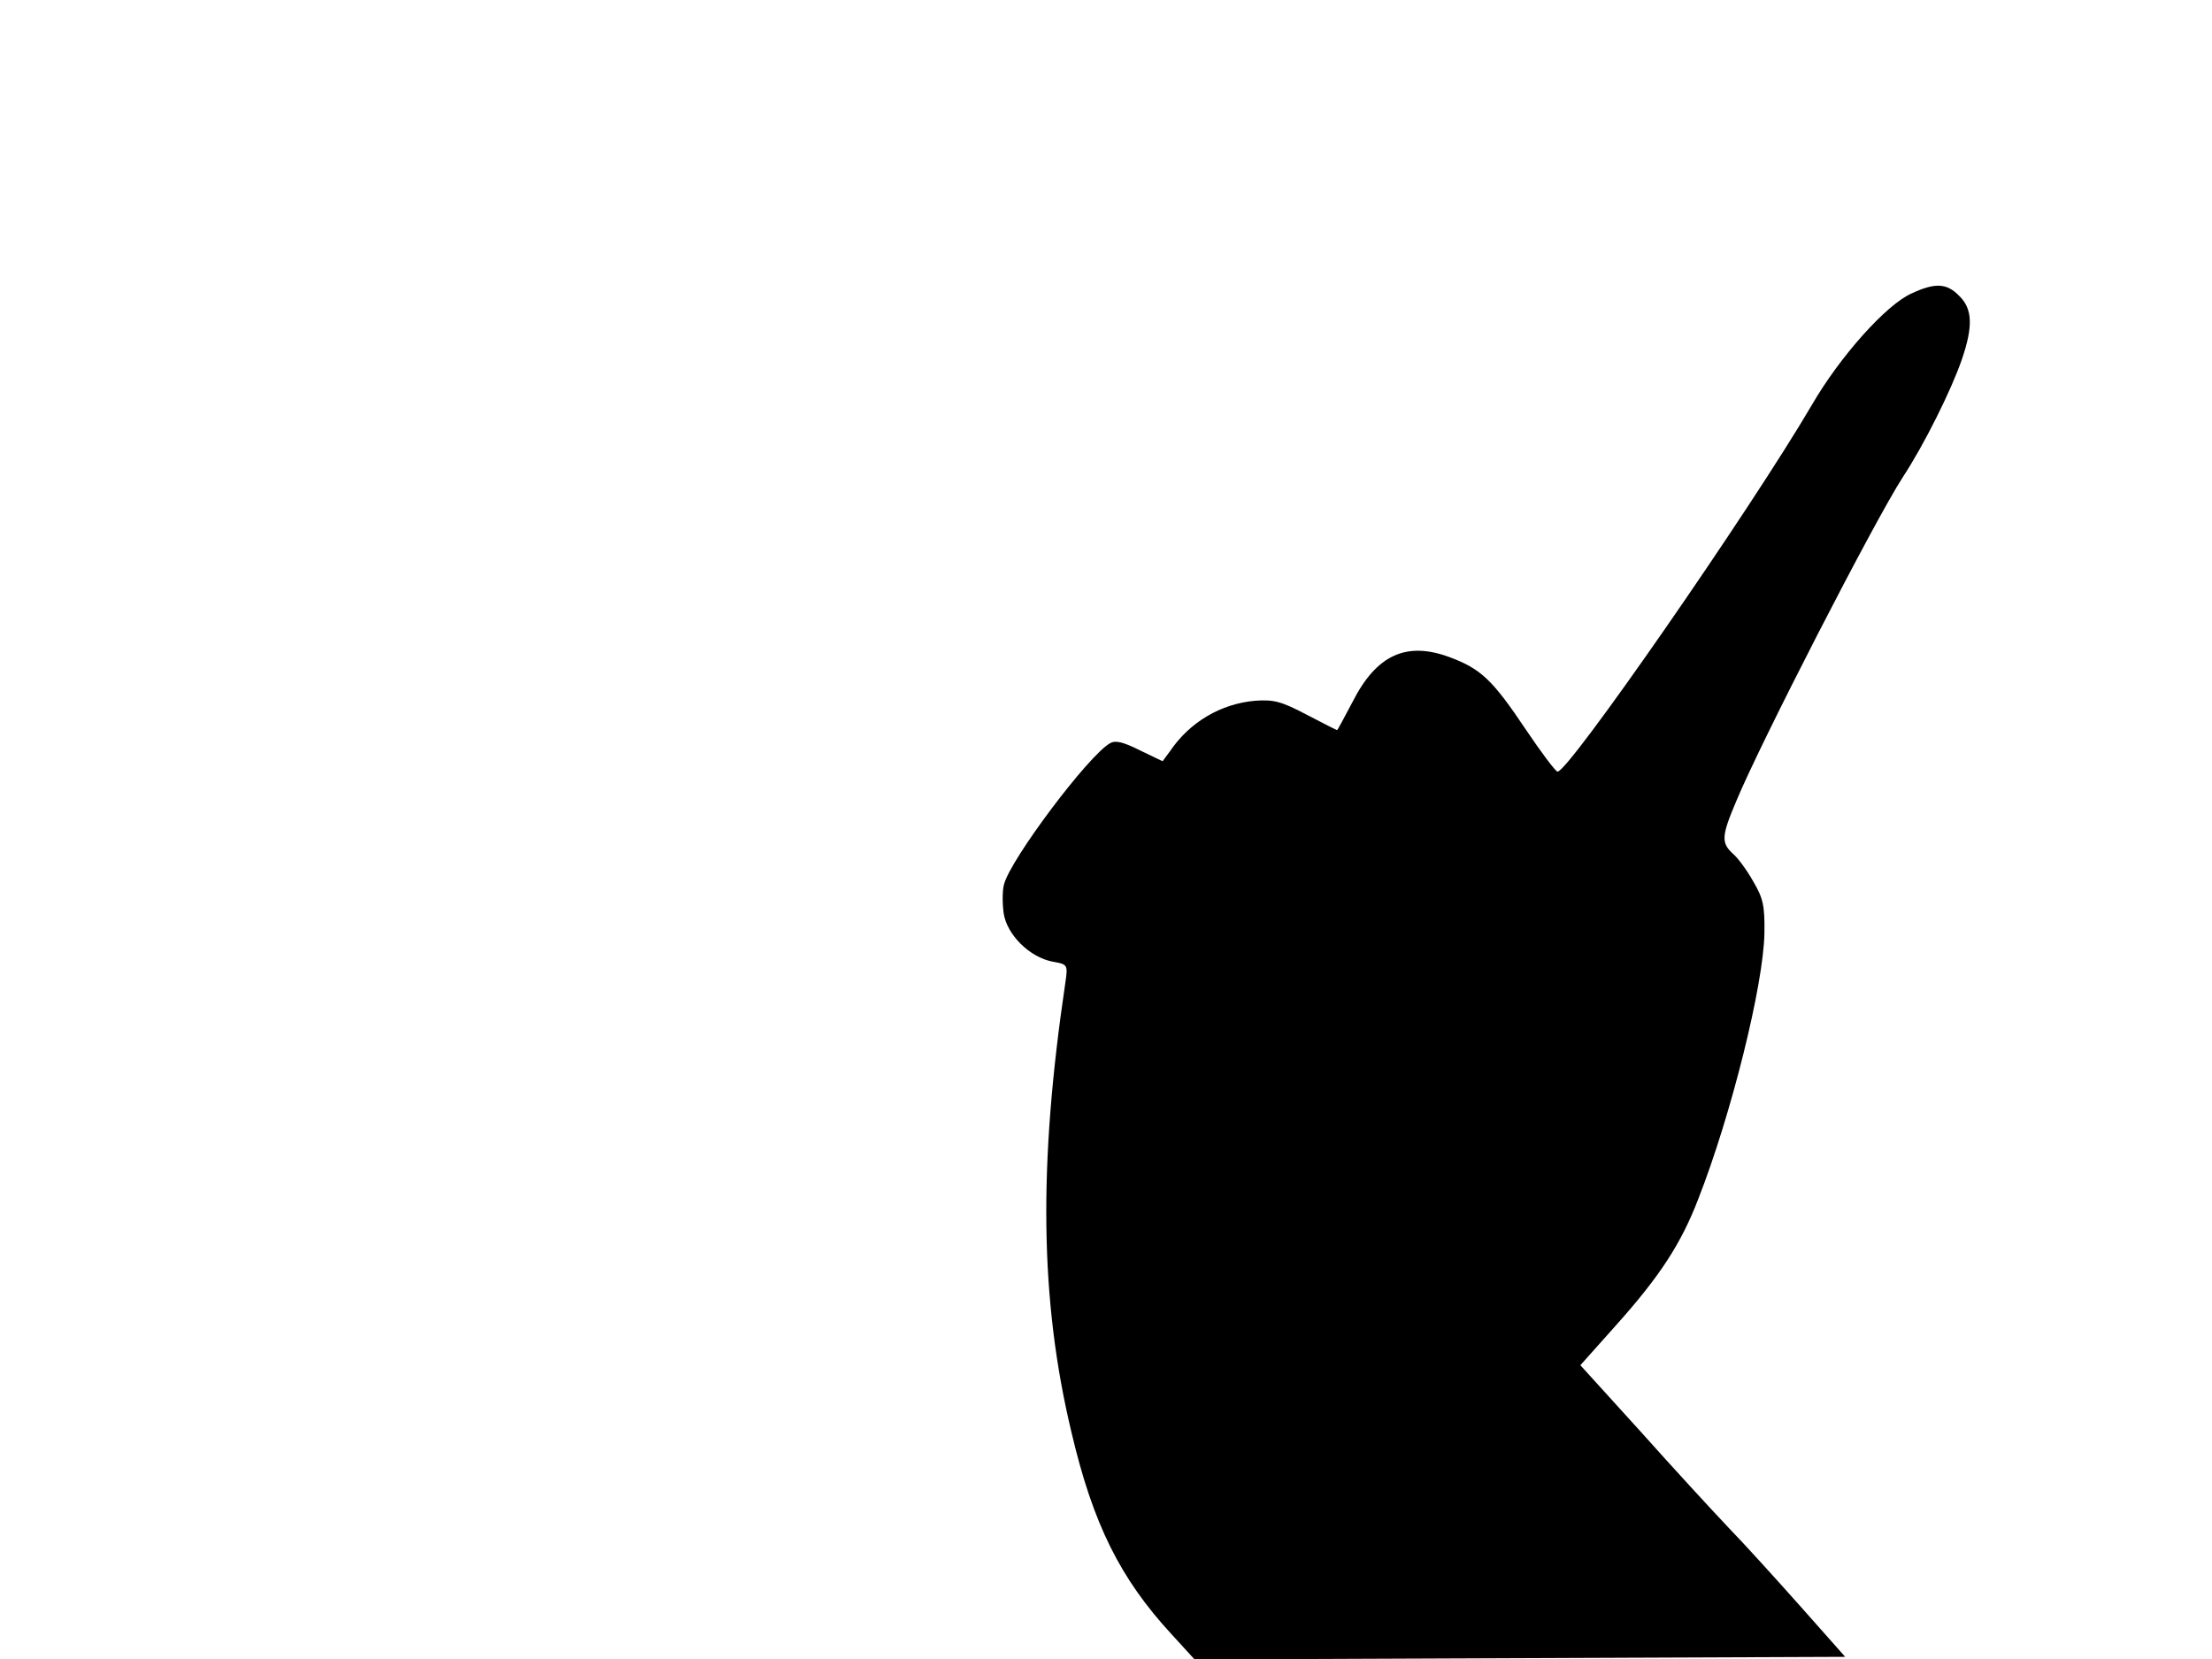 <svg xmlns="http://www.w3.org/2000/svg" width="682.667" height="512" version="1.0" viewBox="0 0 512 384"><path d="M442.5 67.9c-5.9 2.6-16.6 14.6-23.1 25.8-14.3 24.4-56.7 85.5-58.9 84.9-.5-.1-3.8-4.5-7.3-9.7-7.7-11.5-10.4-14.1-17.7-16.8-10-3.7-16.9-.5-22.4 10.3-1.9 3.6-3.5 6.6-3.6 6.6s-3.3-1.6-7.1-3.6c-5.9-3.1-7.6-3.5-11.9-3.2-7.9.7-15.1 4.9-19.7 11.7l-1.7 2.3-5.2-2.5c-3.8-1.9-5.6-2.4-6.9-1.7-4.9 2.6-23.2 27-24.6 32.7-.4 1.3-.4 4.3-.1 6.6.7 5 6 10.3 11.4 11.3 3.4.6 3.5.7 2.9 4.8-6.3 42.3-5.9 73.6 1.4 104.1 5 21.3 11.3 33.9 23.2 46.8l5.3 5.8 75.3-.3 75.3-.3-10.2-11.5c-5.6-6.3-13.2-14.7-16.9-18.5-3.7-3.9-12.9-13.9-20.4-22.3L365.8 316l8.3-9.3c10.1-11.3 15-18.8 19-29.2 7.6-19.4 15.1-49.5 15.3-61.5.1-6.4-.3-8.1-2.6-12-1.4-2.5-3.5-5.4-4.7-6.4-2.7-2.5-2.7-4 .8-12.2 5.4-13.1 31.9-64.7 38.5-74.9 5-7.6 11.3-20.3 13.7-27.3 2.6-7.6 2.5-11.7-.6-14.7-2.9-3-5.6-3.1-11-.6"/></svg>